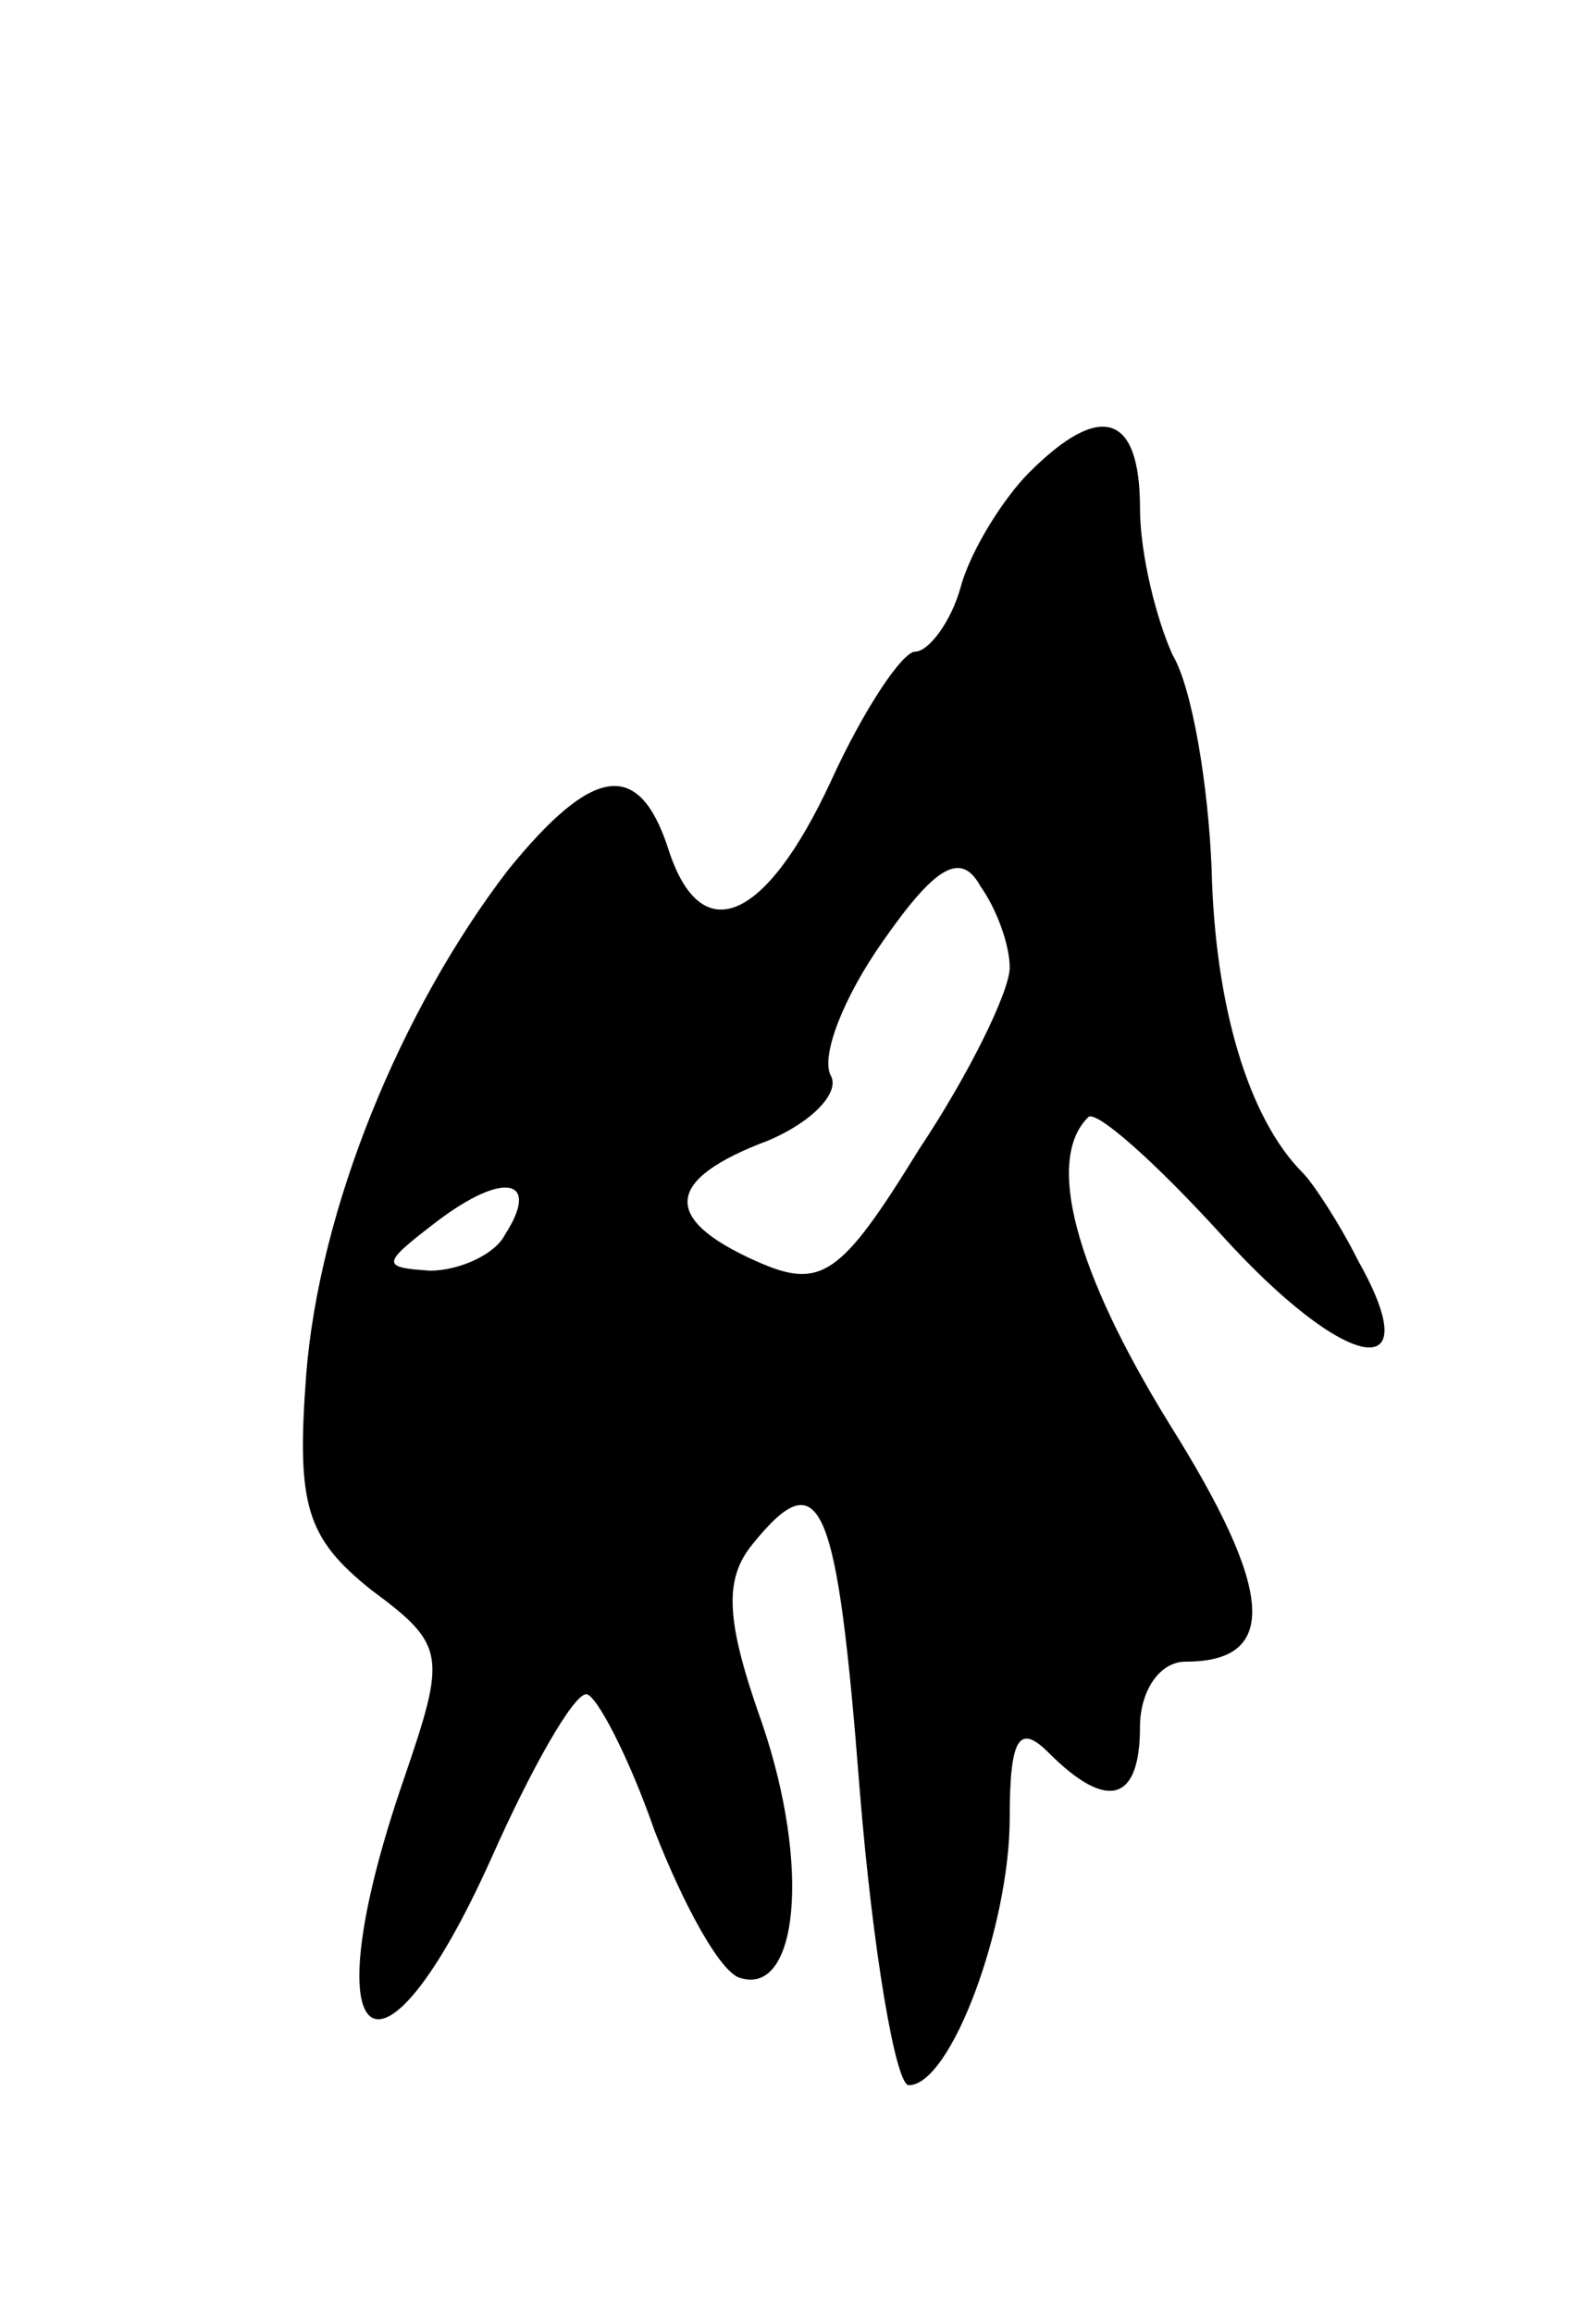 <svg version="1.0" xmlns="http://www.w3.org/2000/svg"
 width="49pt" height="71pt" viewBox="0 0 49 71"
 preserveAspectRatio="xMidYMid meet">
<g transform="translate(0,71) scale(0.1,-0.1)"
fill="#000000" stroke="none">
<path d="M316 565 c-8 -8 -18 -24 -21 -35 -3 -11 -10 -20 -14 -20 -4 0 -16
-18 -26 -40 -20 -43 -40 -52 -50 -20 -9 27 -23 25 -49 -7 -33 -43 -58 -104
-62 -155 -3 -40 0 -50 20 -66 23 -17 23 -20 10 -58 -29 -84 -8 -102 27 -24 12
27 25 50 29 50 3 0 13 -19 21 -42 9 -23 20 -43 26 -45 18 -6 22 34 7 78 -11
31 -12 44 -3 55 21 26 26 14 33 -76 4 -49 11 -90 15 -90 13 0 31 49 31 82 0
25 3 29 12 20 18 -18 28 -15 28 8 0 11 6 20 14 20 29 0 27 22 -5 73 -29 47
-38 81 -25 94 2 3 21 -14 41 -36 38 -42 64 -47 42 -8 -6 12 -14 24 -17 27 -17
17 -27 52 -28 93 -1 26 -6 56 -12 66 -5 11 -10 31 -10 45 0 29 -12 33 -34 11z
m-6 -152 c0 -7 -12 -32 -28 -56 -24 -39 -30 -43 -50 -34 -29 13 -28 25 4 37
14 6 22 15 19 20 -3 6 4 24 16 41 16 23 24 28 30 17 5 -7 9 -18 9 -25z m-155
-82 c-3 -6 -14 -11 -23 -11 -15 1 -15 2 2 15 21 16 32 13 21 -4z"/>
</g>
</svg>

